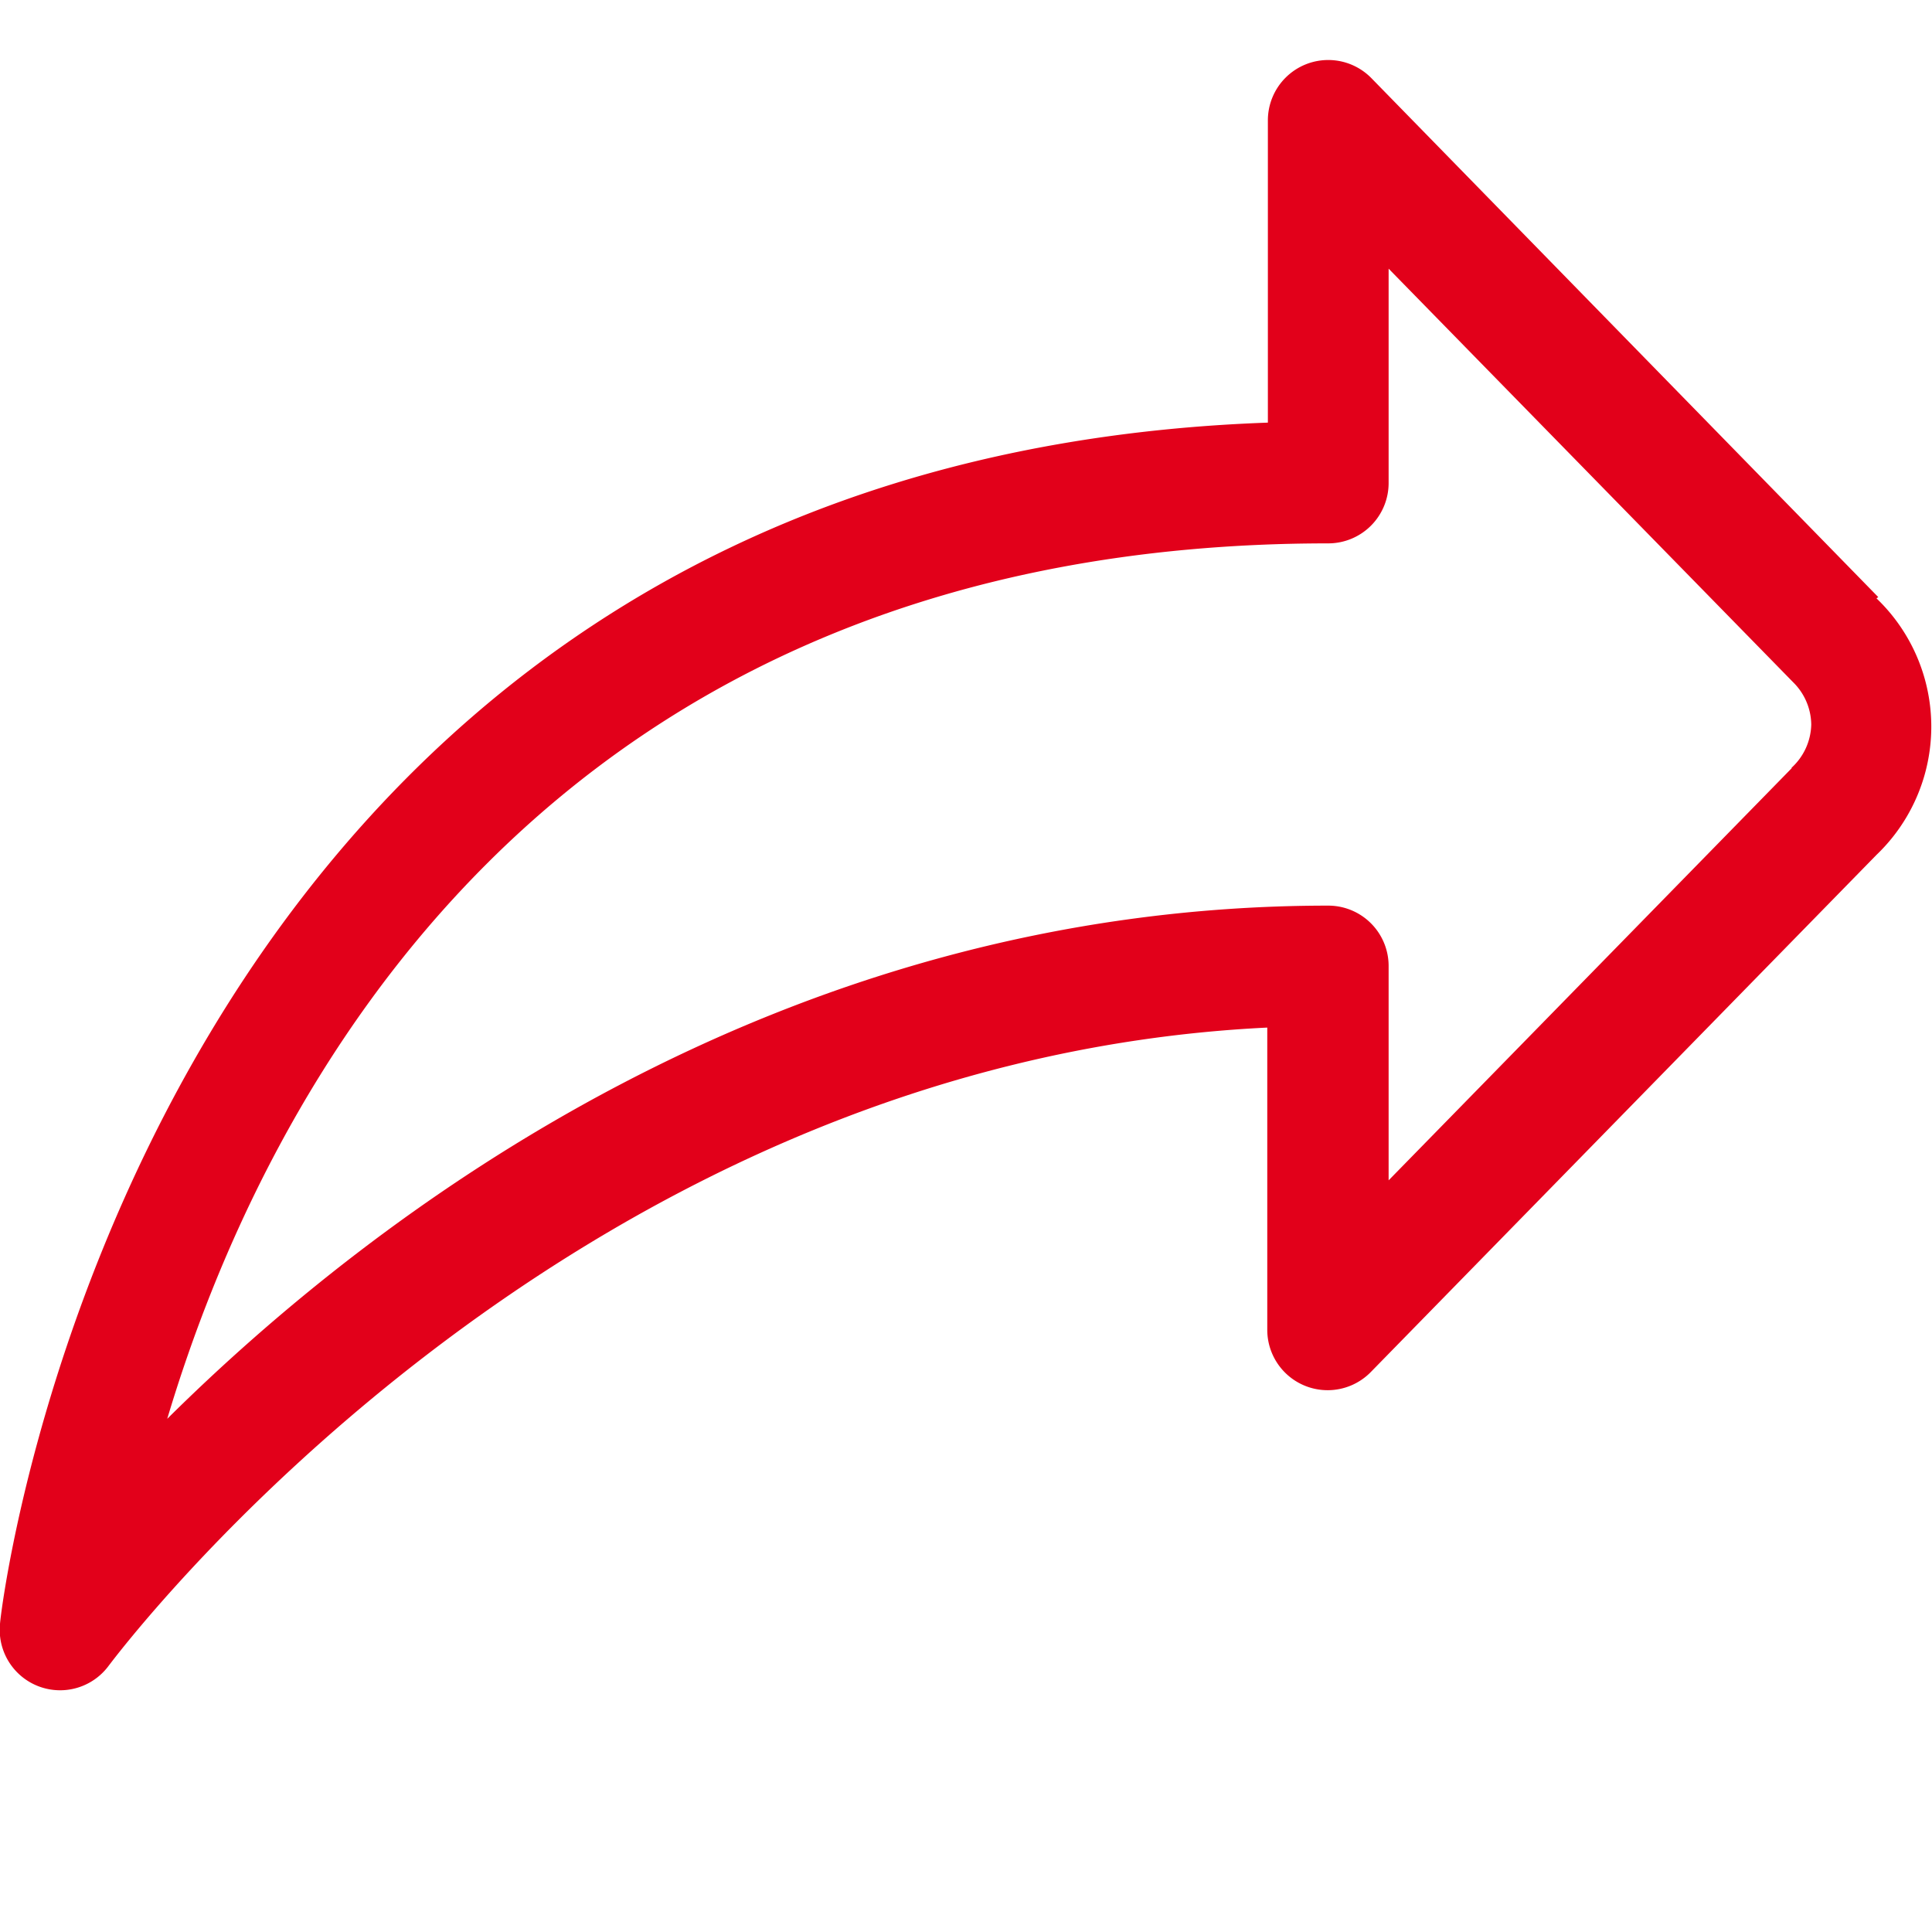 <svg id="Icons" xmlns="http://www.w3.org/2000/svg" width="32" height="32" viewBox="0 0 32 32"><title>forward</title><path id="Forward" d="M31.11,9.89,22.72,1.3A1,1,0,0,0,21,2V7C2.25,7.67,0,26.7,0,26.9a1,1,0,0,0,1.8.69c.08-.1,7.43-10,19.19-10.57v5a1,1,0,0,0,1.72.7l8.37-8.56a2.94,2.94,0,0,0,0-4.25Zm-1.43,2.83L23,19.55V16a1,1,0,0,0-1-1c-9.13,0-15.81,5.11-19.23,8.5C4.35,18.21,9,9,22,9a1,1,0,0,0,1-1V4.45l6.7,6.85A1,1,0,0,1,30,12,1,1,0,0,1,29.67,12.72Z" style="fill:#e2001a"/></svg>
